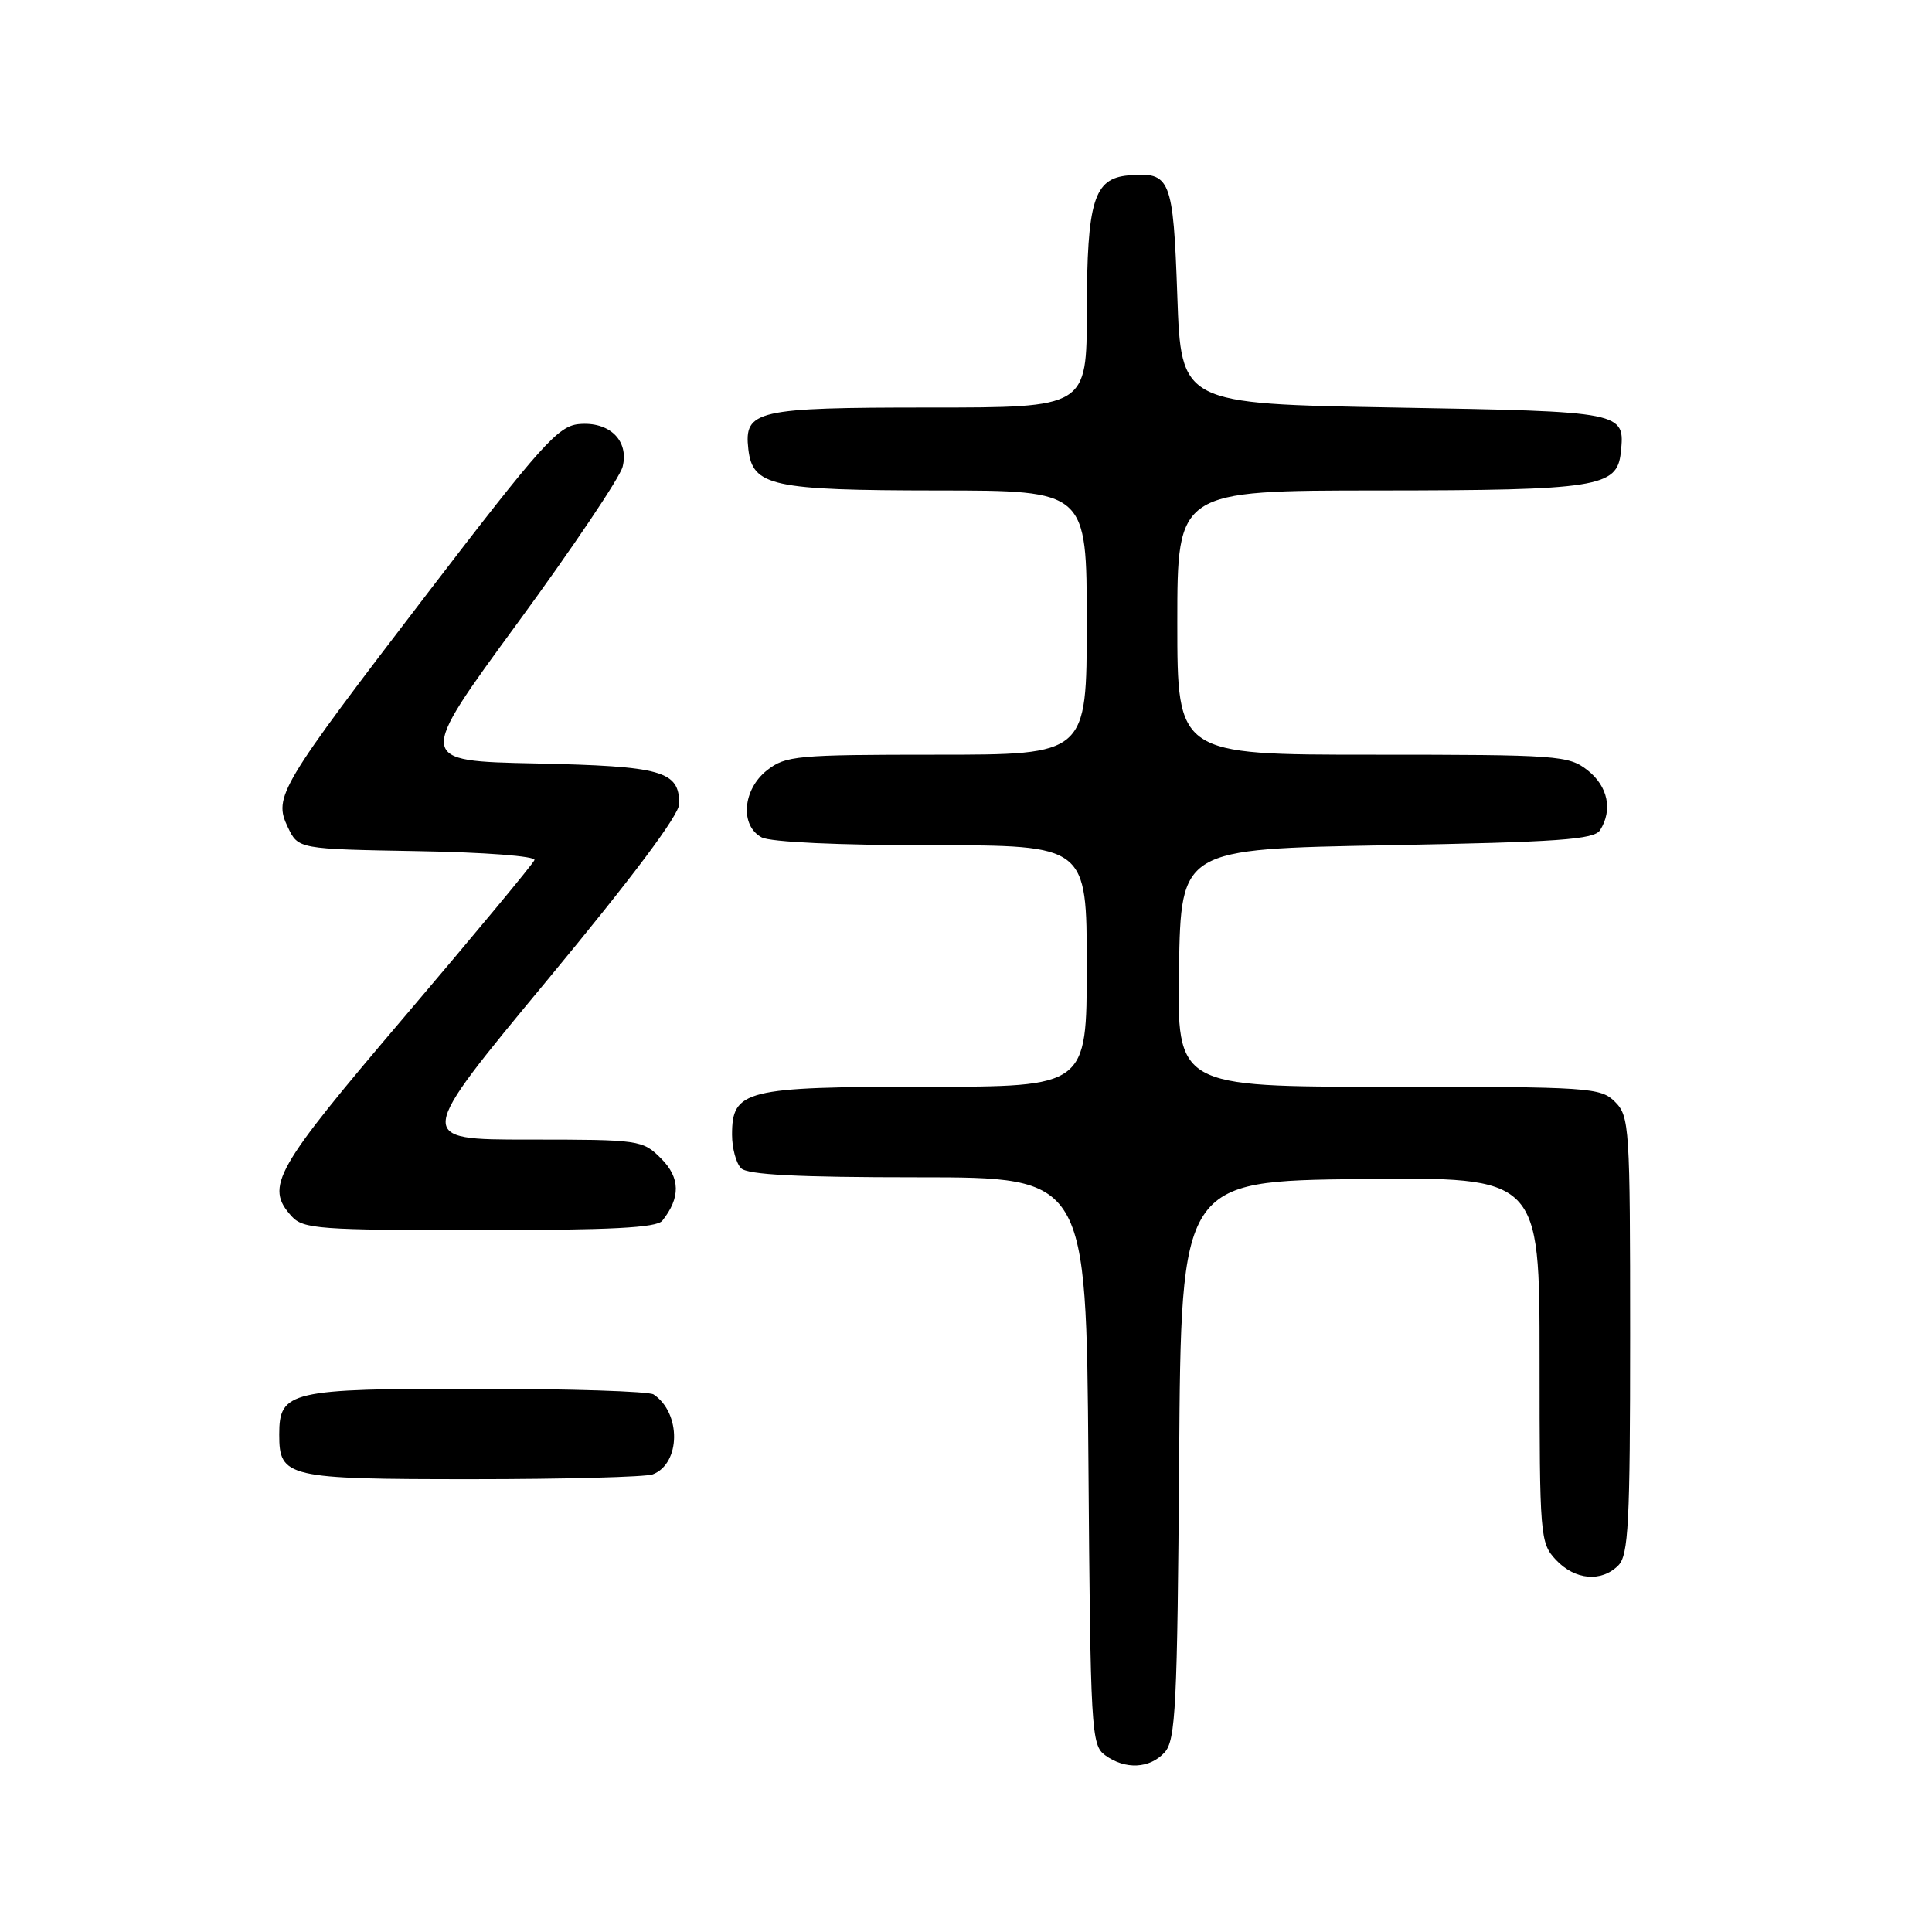 <?xml version="1.0" encoding="UTF-8" standalone="no"?>
<!DOCTYPE svg PUBLIC "-//W3C//DTD SVG 1.1//EN" "http://www.w3.org/Graphics/SVG/1.1/DTD/svg11.dtd" >
<svg xmlns="http://www.w3.org/2000/svg" xmlns:xlink="http://www.w3.org/1999/xlink" version="1.1" viewBox="0 0 256 256">
 <g >
 <path fill="currentColor"
d=" M 154.33 232.19 C 155.78 230.58 156.01 226.05 156.24 193.44 C 156.50 156.50 156.50 156.50 180.25 156.23 C 204.00 155.96 204.00 155.96 204.00 180.17 C 204.00 203.64 204.07 204.44 206.17 206.69 C 208.69 209.37 212.18 209.68 214.43 207.43 C 215.78 206.07 216.00 201.89 216.00 176.93 C 216.00 149.33 215.91 147.91 214.00 146.00 C 212.10 144.10 210.67 144.00 183.97 144.00 C 155.95 144.00 155.95 144.00 156.22 128.25 C 156.50 112.50 156.50 112.50 183.79 112.00 C 206.58 111.58 211.23 111.25 212.02 110.00 C 213.71 107.32 213.06 104.19 210.37 102.07 C 207.85 100.10 206.52 100.00 181.87 100.00 C 156.00 100.00 156.00 100.00 156.00 82.50 C 156.00 65.00 156.00 65.00 182.75 64.99 C 211.64 64.97 214.28 64.56 214.76 59.98 C 215.33 54.53 215.36 54.54 184.79 54.00 C 156.50 53.50 156.50 53.50 156.00 39.21 C 155.45 23.60 155.11 22.75 149.52 23.24 C 144.94 23.64 144.03 26.61 144.01 41.25 C 144.00 54.00 144.00 54.00 123.19 54.00 C 100.18 54.00 98.57 54.37 99.16 59.53 C 99.73 64.42 102.26 64.97 124.25 64.99 C 144.00 65.00 144.00 65.00 144.00 82.50 C 144.00 100.00 144.00 100.00 124.13 100.00 C 105.55 100.00 104.10 100.13 101.63 102.07 C 98.40 104.62 98.02 109.41 100.93 110.96 C 102.09 111.58 111.17 112.00 123.43 112.00 C 144.00 112.00 144.00 112.00 144.00 128.00 C 144.00 144.00 144.00 144.00 122.72 144.00 C 98.72 144.00 97.00 144.43 97.00 150.36 C 97.00 152.14 97.54 154.14 98.20 154.80 C 99.06 155.66 105.68 156.00 121.67 156.00 C 143.93 156.00 143.93 156.00 144.22 193.58 C 144.49 229.45 144.59 231.23 146.44 232.58 C 149.10 234.52 152.36 234.36 154.33 232.19 Z  M 86.49 195.36 C 90.21 193.94 90.28 187.22 86.60 184.77 C 86.00 184.36 75.41 184.02 63.08 184.02 C 38.40 184.00 37.00 184.33 37.00 190.08 C 37.00 195.77 37.99 196.00 62.49 196.00 C 74.78 196.00 85.58 195.71 86.49 195.36 Z  M 87.76 161.75 C 90.19 158.70 90.15 156.06 87.61 153.52 C 85.14 151.05 84.79 151.00 70.04 151.00 C 55.00 151.00 55.00 151.00 72.50 129.89 C 83.81 116.24 90.00 107.98 90.00 106.51 C 90.00 102.15 87.76 101.52 70.95 101.16 C 55.20 100.83 55.20 100.83 68.53 82.62 C 75.86 72.61 82.15 63.26 82.50 61.85 C 83.38 58.37 80.73 55.80 76.67 56.20 C 73.95 56.46 71.63 59.05 56.73 78.50 C 36.94 104.34 36.21 105.57 38.14 109.61 C 39.52 112.50 39.52 112.50 55.34 112.78 C 64.21 112.93 71.01 113.45 70.82 113.96 C 70.65 114.45 62.96 123.71 53.75 134.54 C 36.31 155.02 35.07 157.21 38.65 161.17 C 40.17 162.84 42.30 163.00 63.53 163.00 C 80.91 163.00 87.01 162.69 87.76 161.75 Z "/>
</g>
</svg>